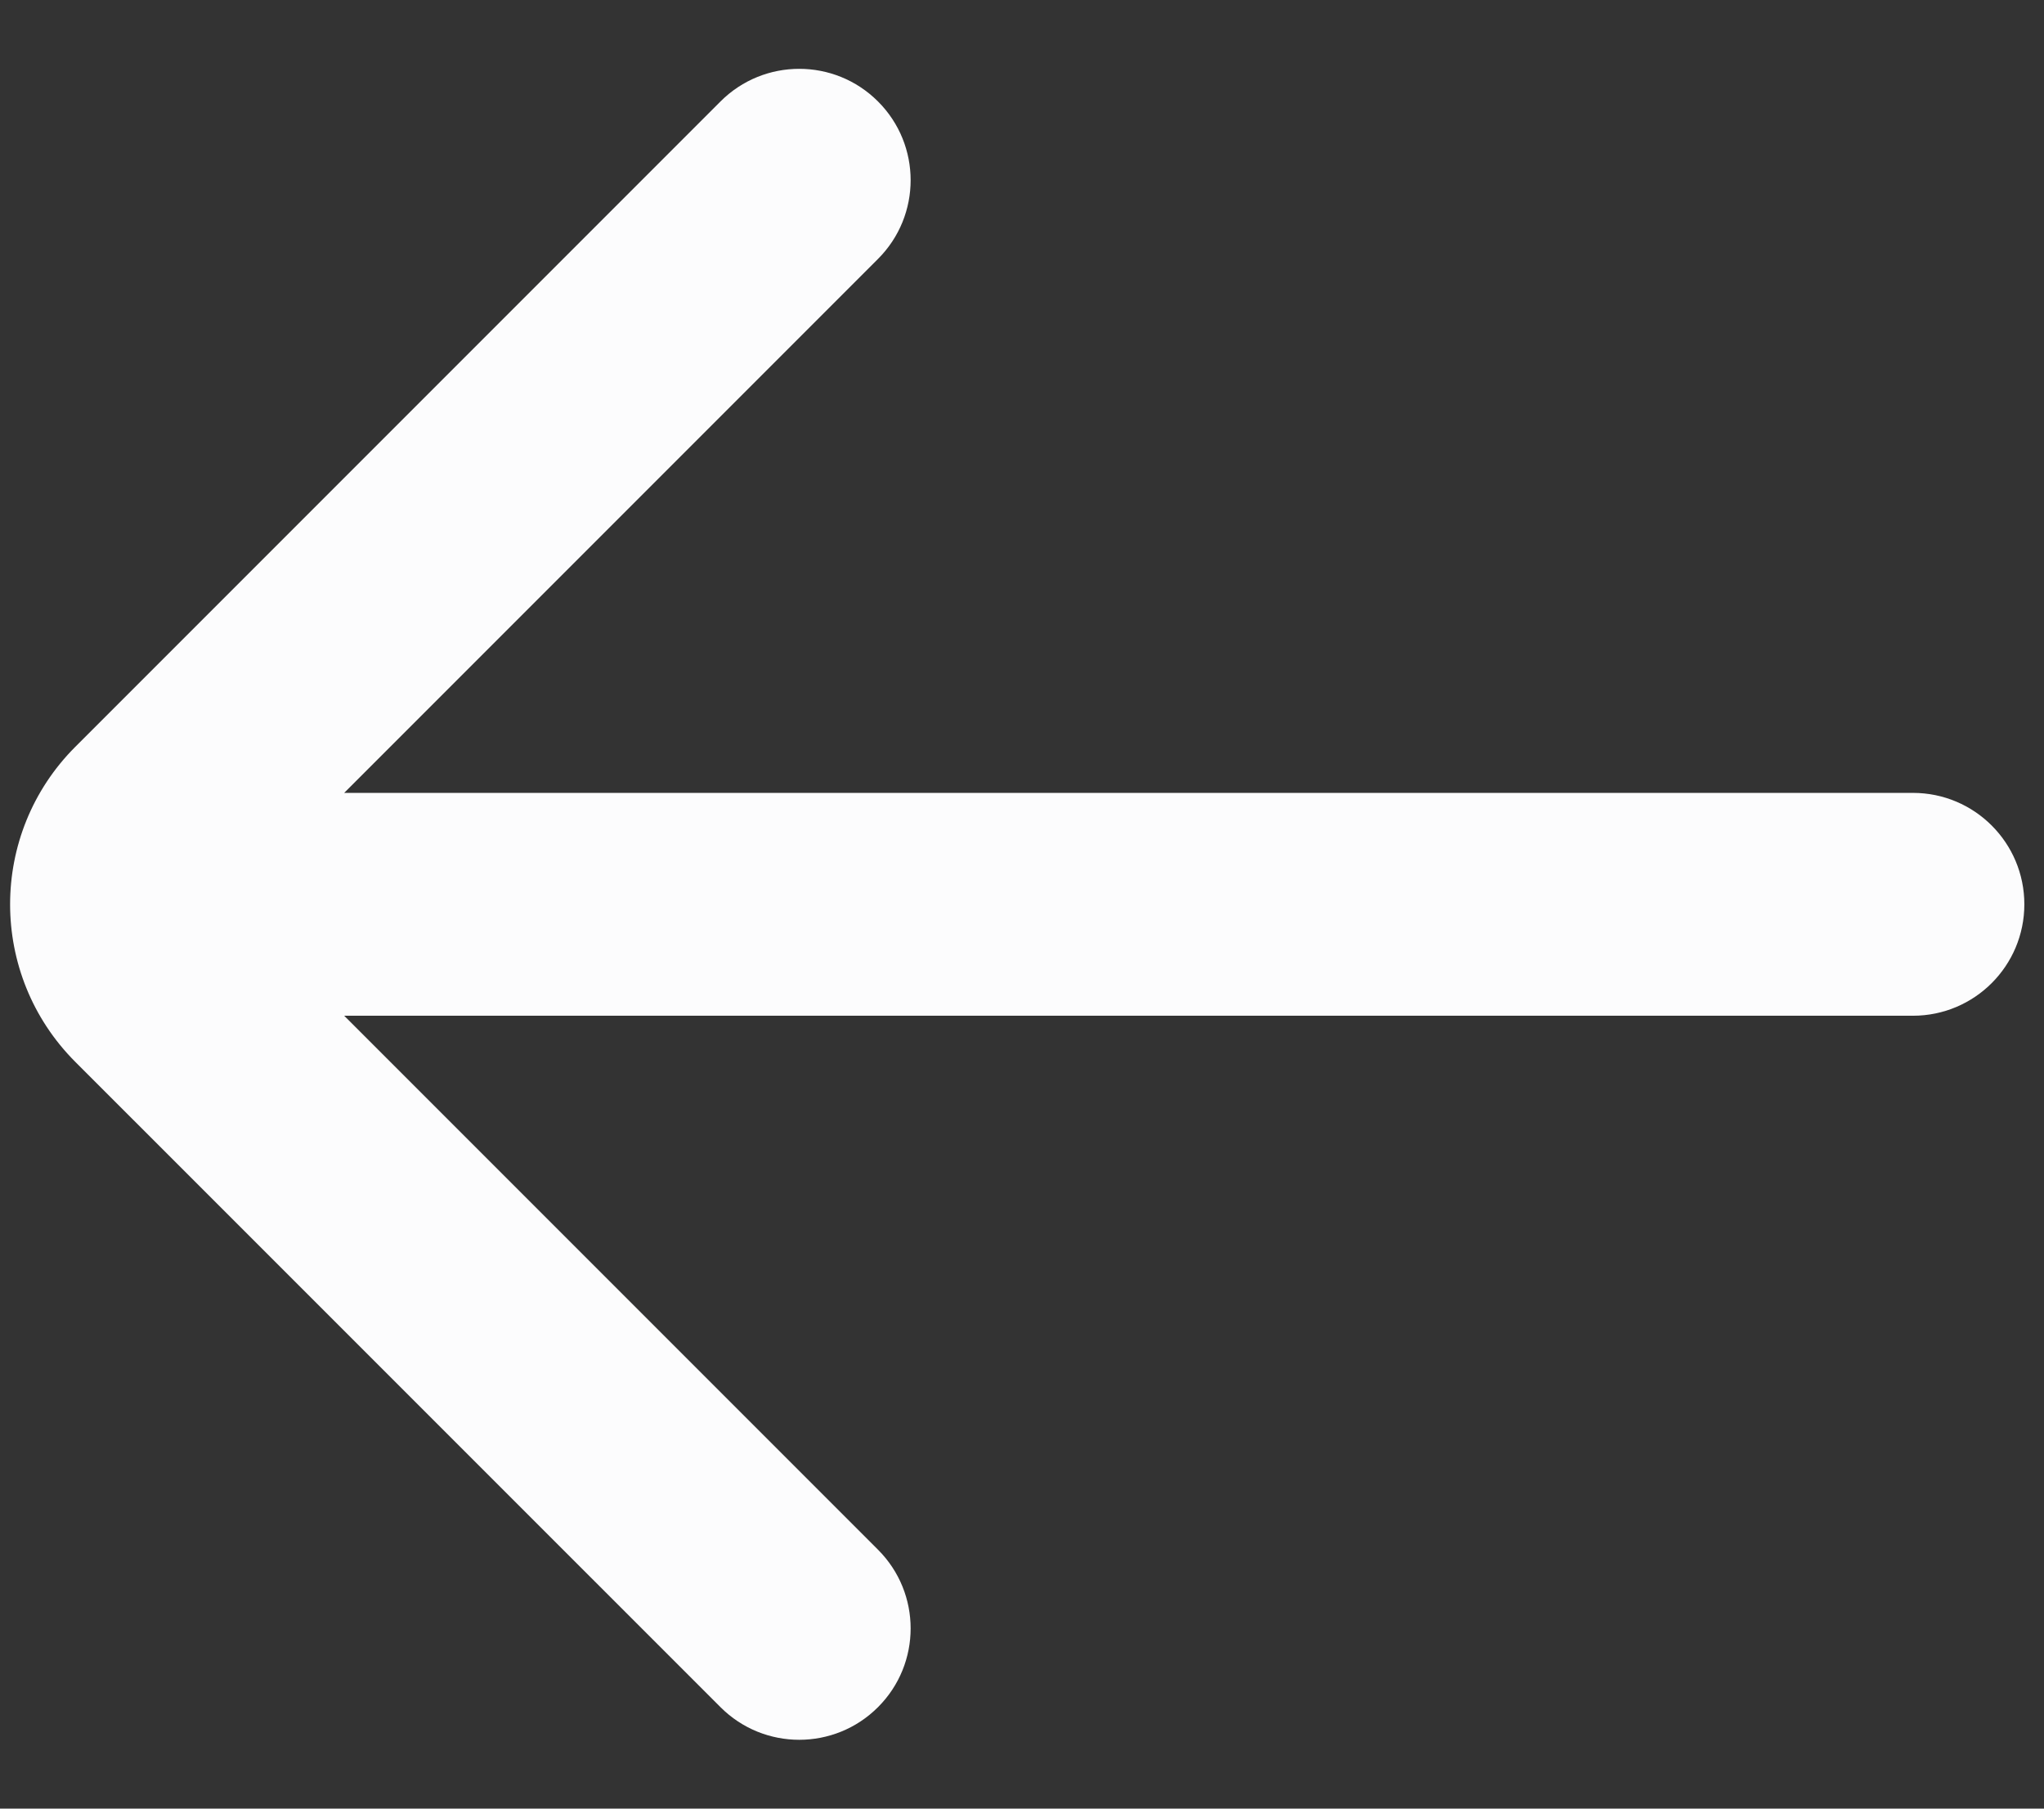 <svg width="26" height="23" viewBox="0 0 26 23" fill="none" xmlns="http://www.w3.org/2000/svg">
<rect x="0" y="0" width="26" height="23" fill="#333333" stroke="none"/>
<path d="M24.333 12.917C25.116 12.917 25.75 12.282 25.75 11.5C25.75 10.718 25.116 10.083 24.333 10.083L4.378 10.083L11.168 3.293C11.722 2.74 11.722 1.843 11.168 1.29C10.615 0.737 9.718 0.737 9.165 1.29L0.958 9.497C-0.148 10.603 -0.148 12.397 0.958 13.504L9.165 21.71C9.718 22.263 10.615 22.263 11.168 21.71C11.722 21.157 11.722 20.26 11.168 19.707L4.378 12.917L24.333 12.917Z" fill="#FCFCFD"/>
</svg>
